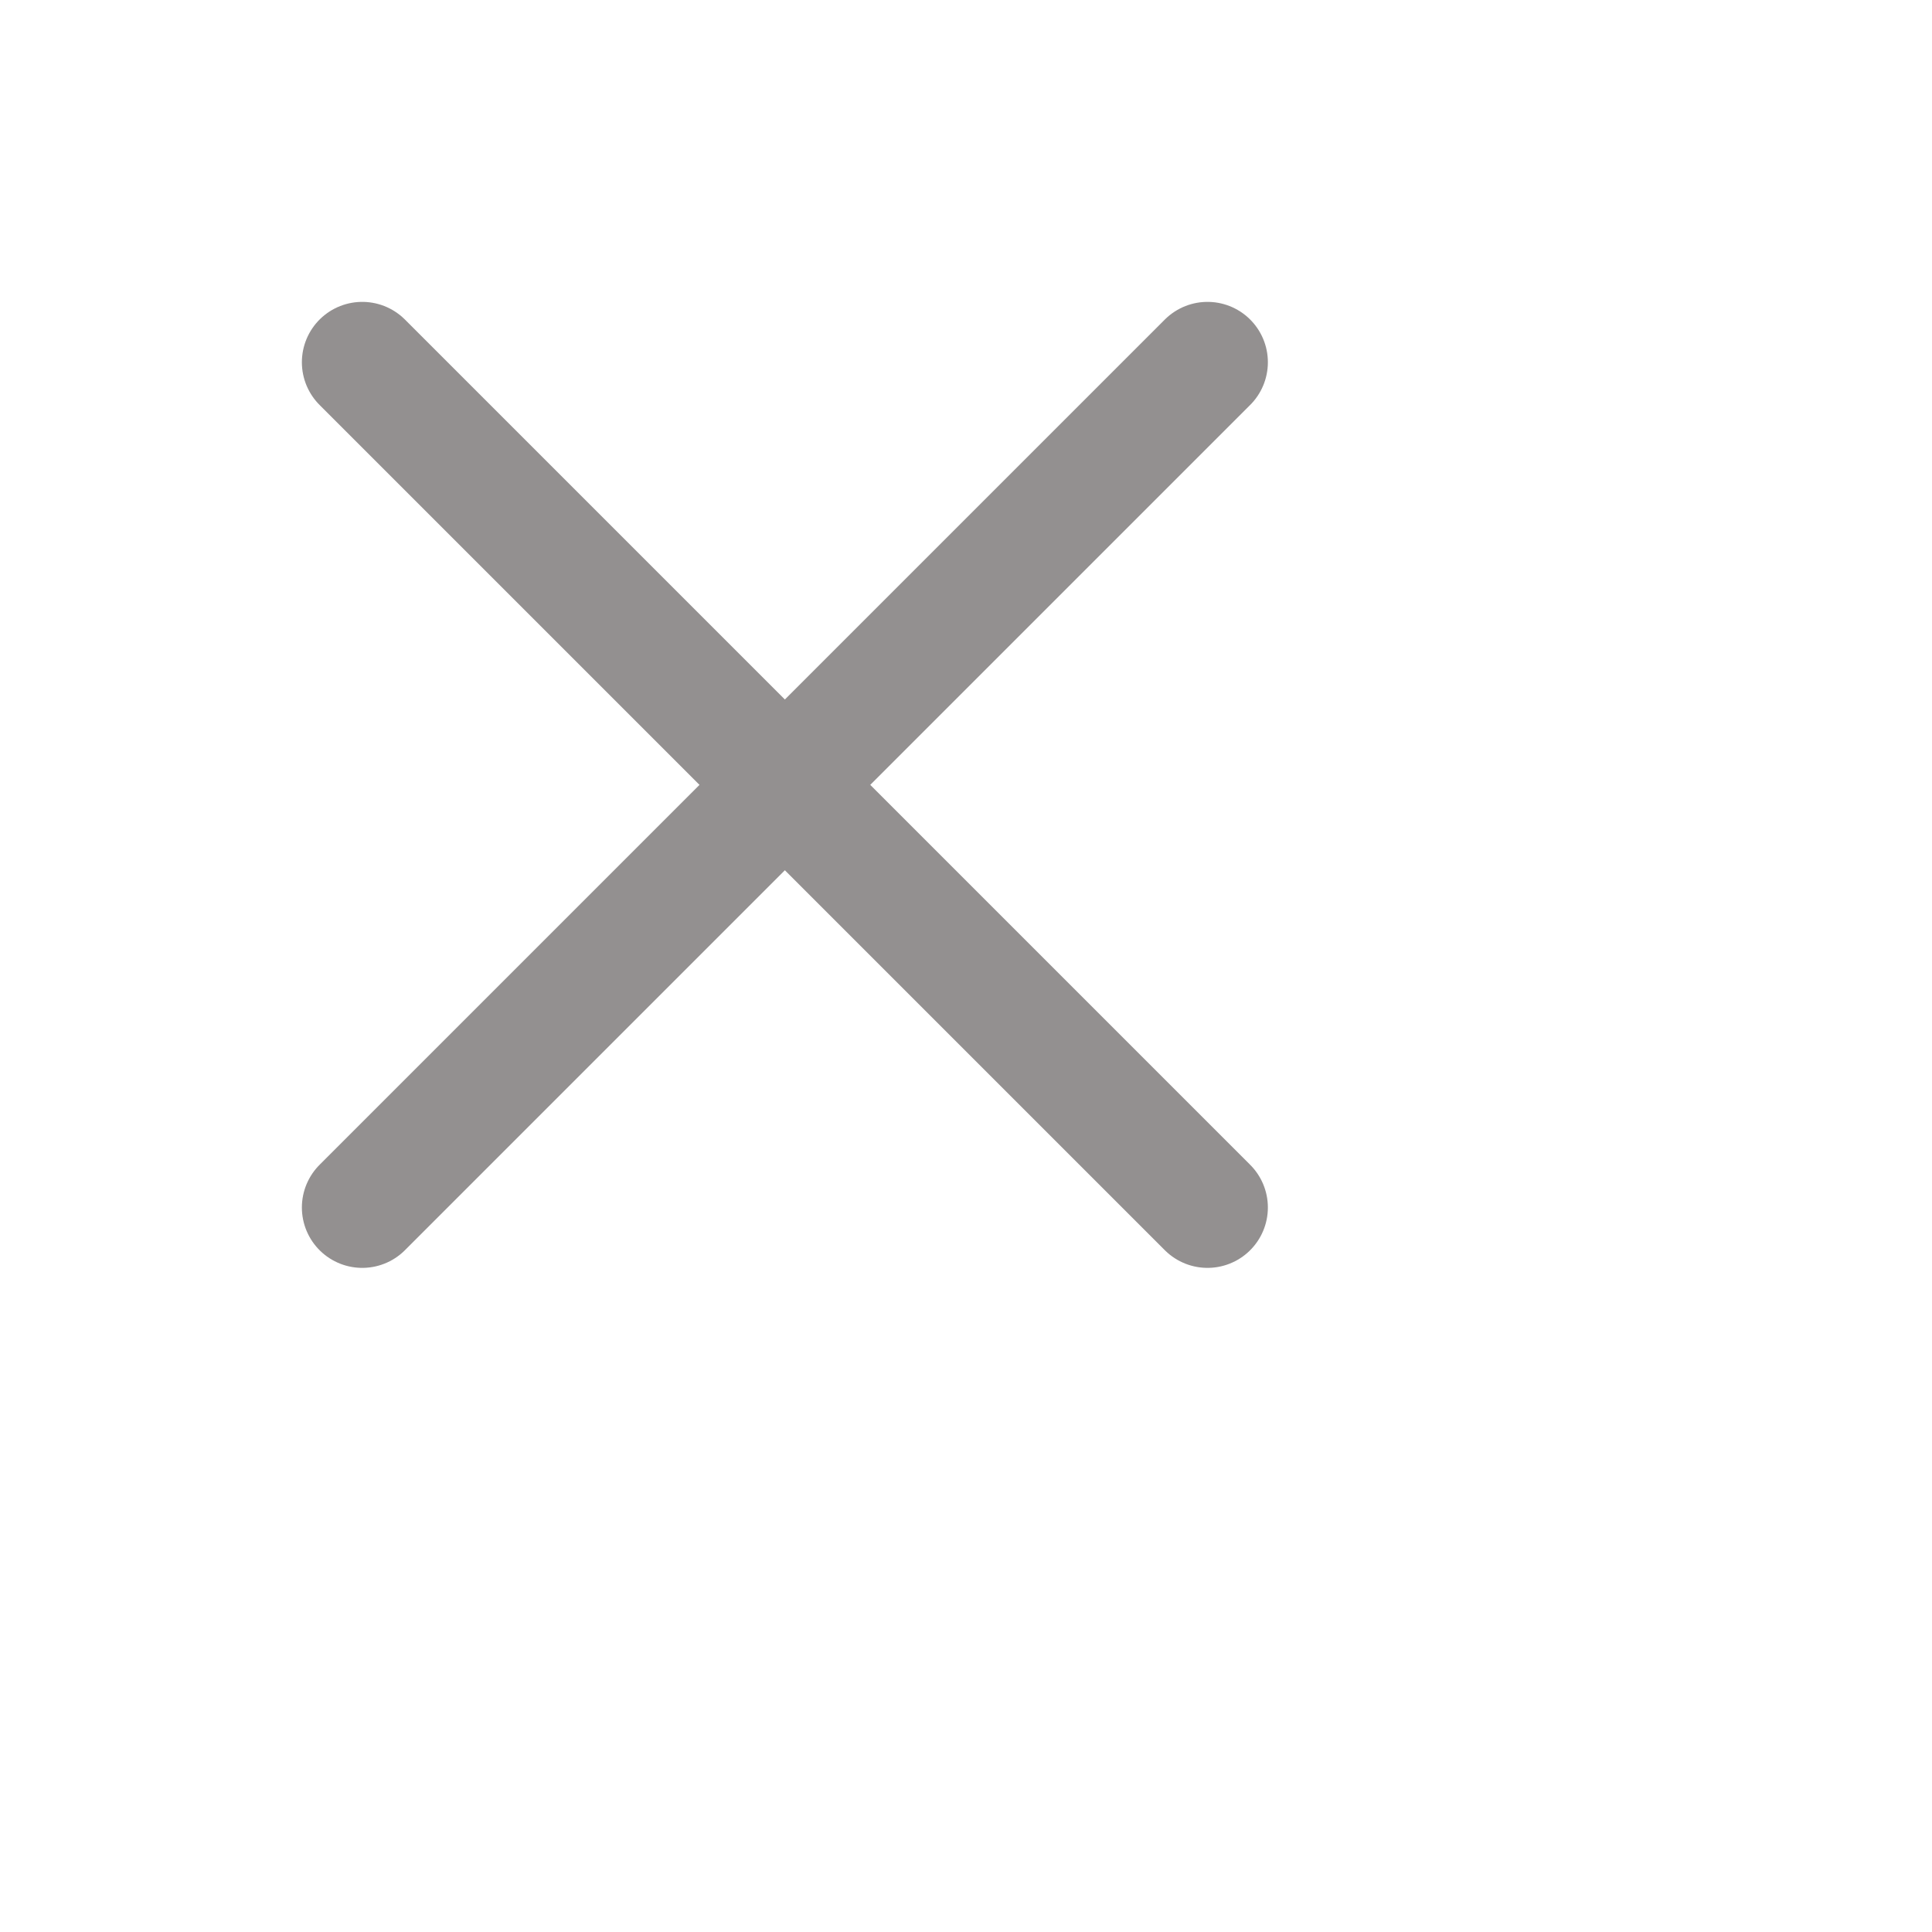 <?xml version="1.0" ?><svg viewBox="0 0 32 32" xmlns="http://www.w3.org/2000/svg"><defs><style>.cls-1{fill:none;stroke:#939090;stroke-linecap:round;stroke-linejoin:round;stroke-width:2px;}</style></defs><title/><g id="cross"><line class="cls-1" x1="6" x2="20" y1="6" y2="20"/><line class="cls-1" x1="6" x2="20" y1="20" y2="6"/></g></svg>